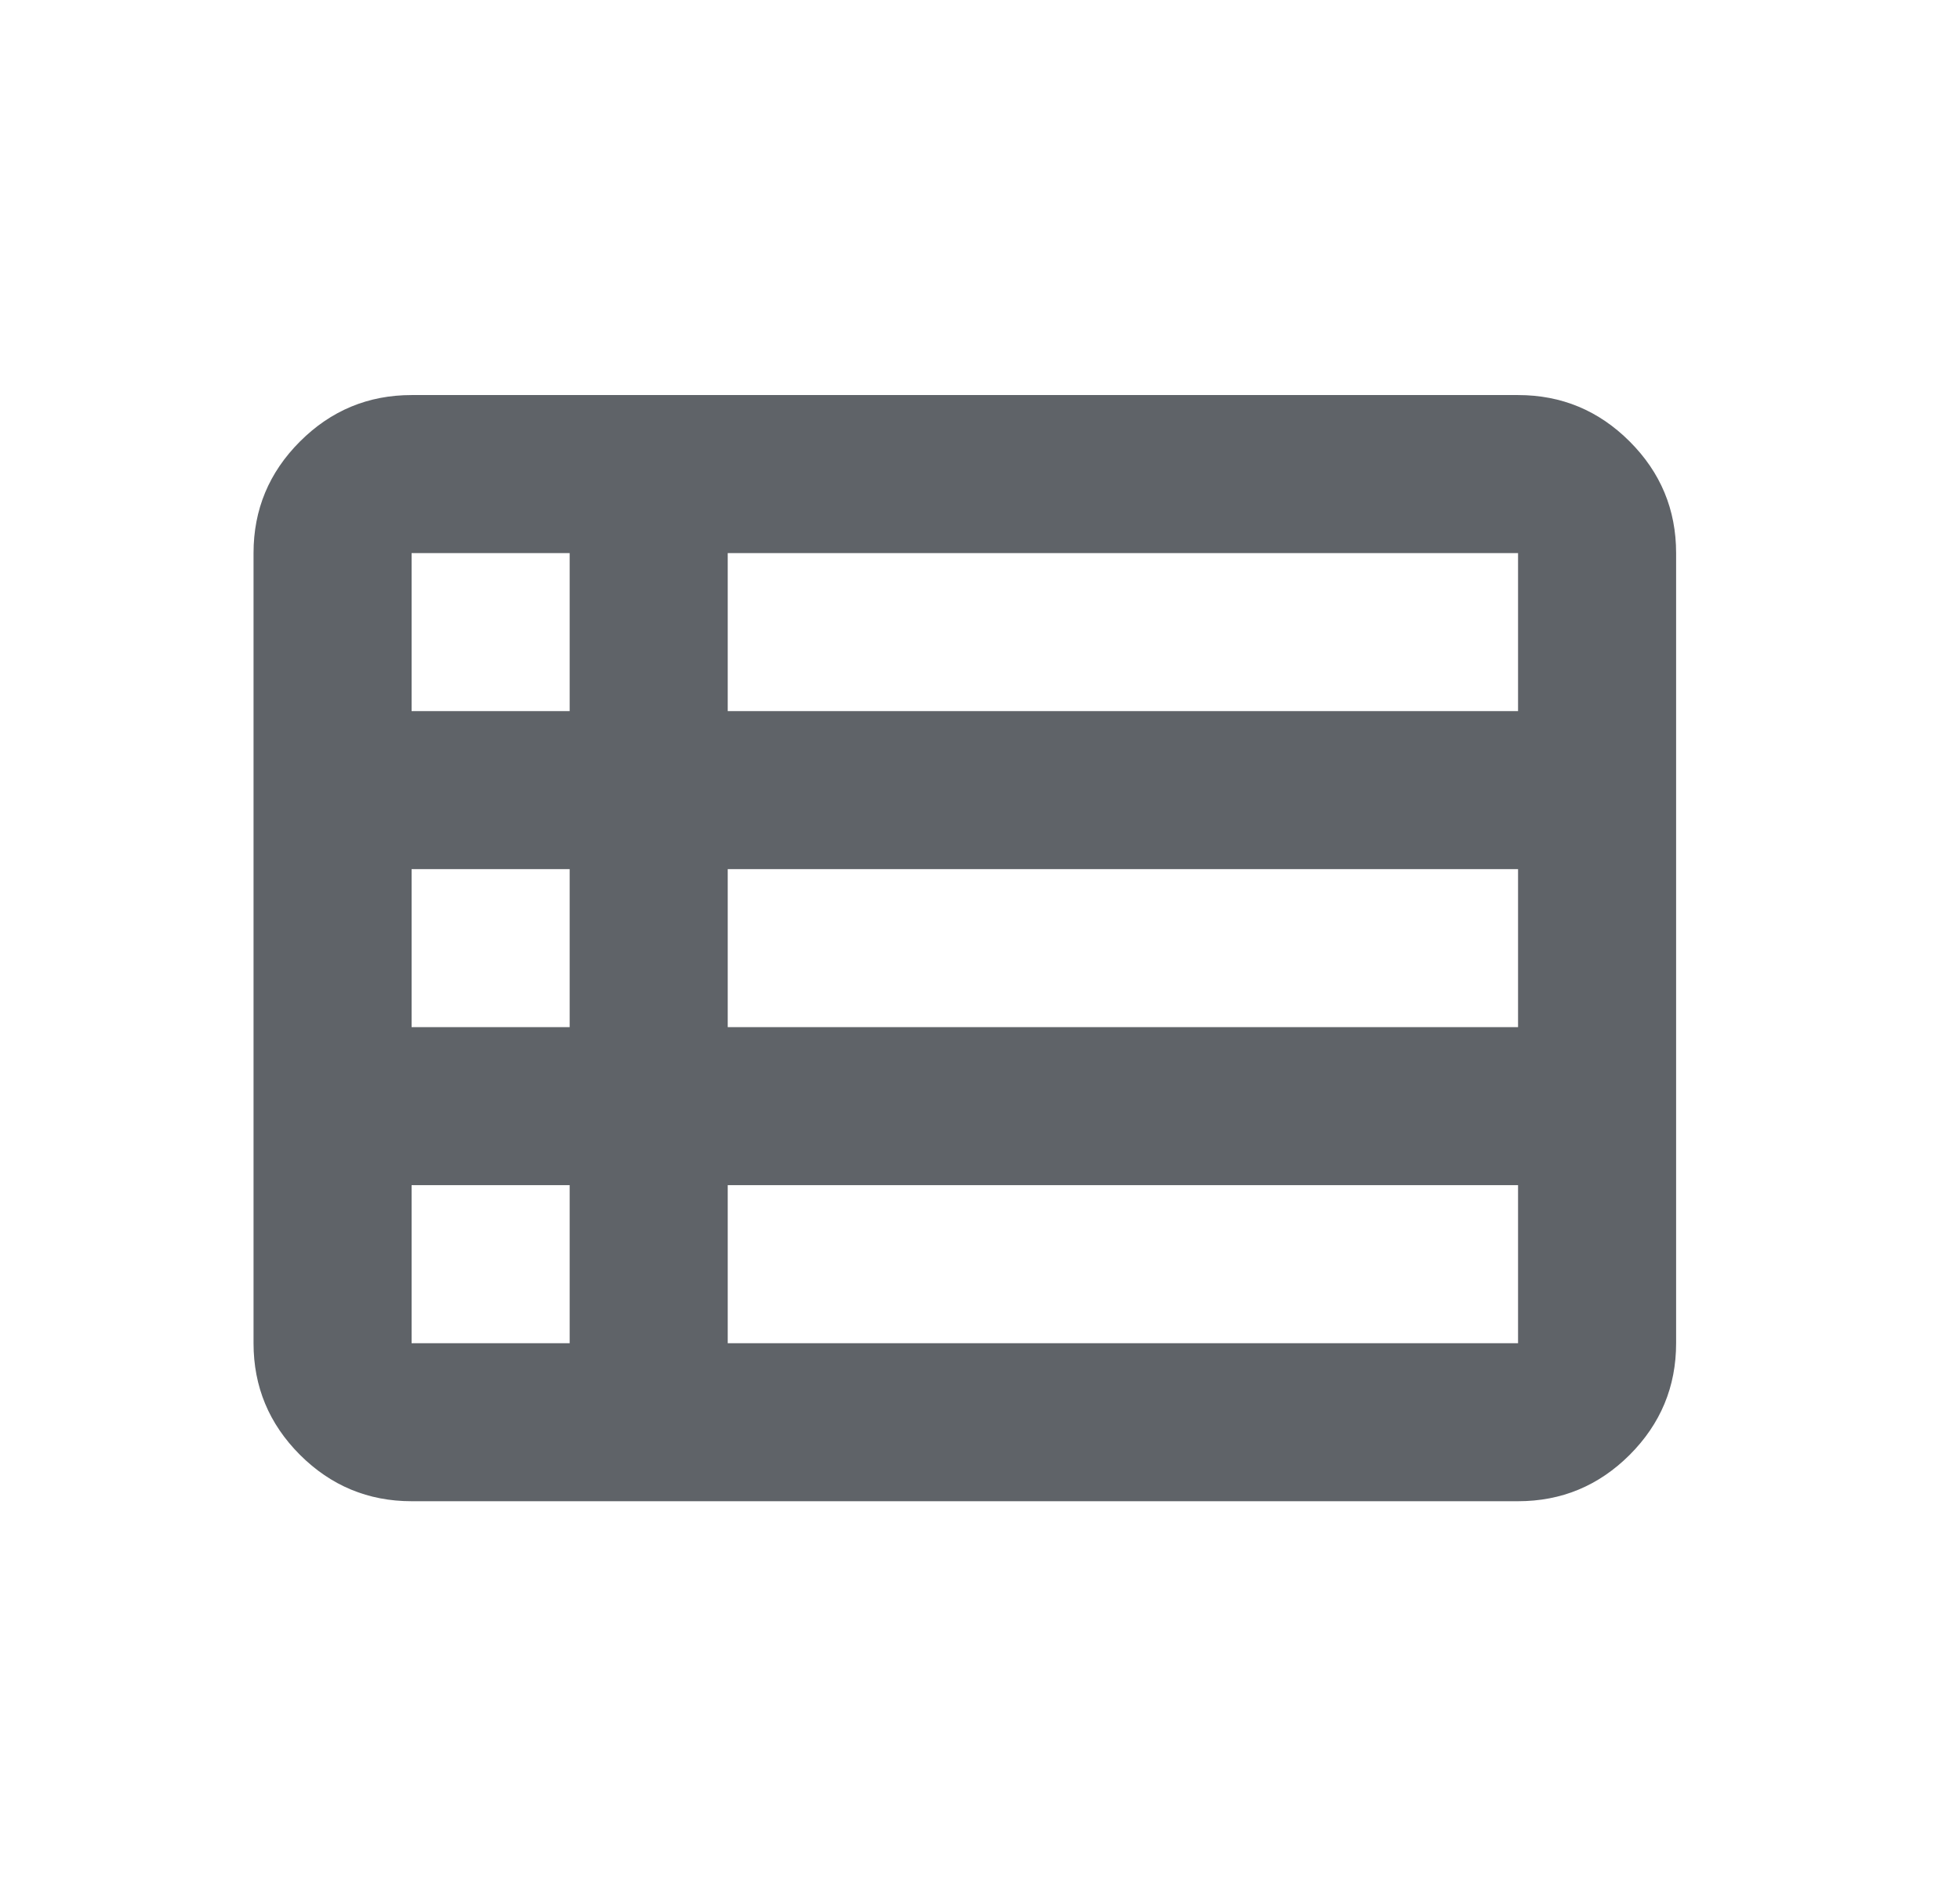 <svg width="31" height="30" viewBox="0 0 31 30" fill="none" xmlns="http://www.w3.org/2000/svg">
<path d="M4.01 21.25V8.75C4.01 8.062 4.255 7.474 4.744 6.985C5.234 6.495 5.823 6.25 6.51 6.25H24.01C24.698 6.25 25.286 6.495 25.776 6.985C26.265 7.474 26.51 8.062 26.51 8.75V21.25C26.51 21.938 26.265 22.526 25.776 23.016C25.286 23.505 24.698 23.75 24.01 23.75H6.51C5.823 23.75 5.234 23.505 4.744 23.016C4.255 22.526 4.01 21.938 4.01 21.25ZM6.51 11.25H9.01V8.75H6.51V11.25ZM11.51 11.25H24.01V8.75H11.51V11.25ZM11.51 16.25H24.01V13.75H11.51V16.25ZM11.51 21.25H24.01V18.75H11.51V21.25ZM6.51 21.25H9.01V18.75H6.51V21.25ZM6.51 16.25H9.01V13.75H6.51V16.25Z" fill="#5F6368"/>
</svg>
